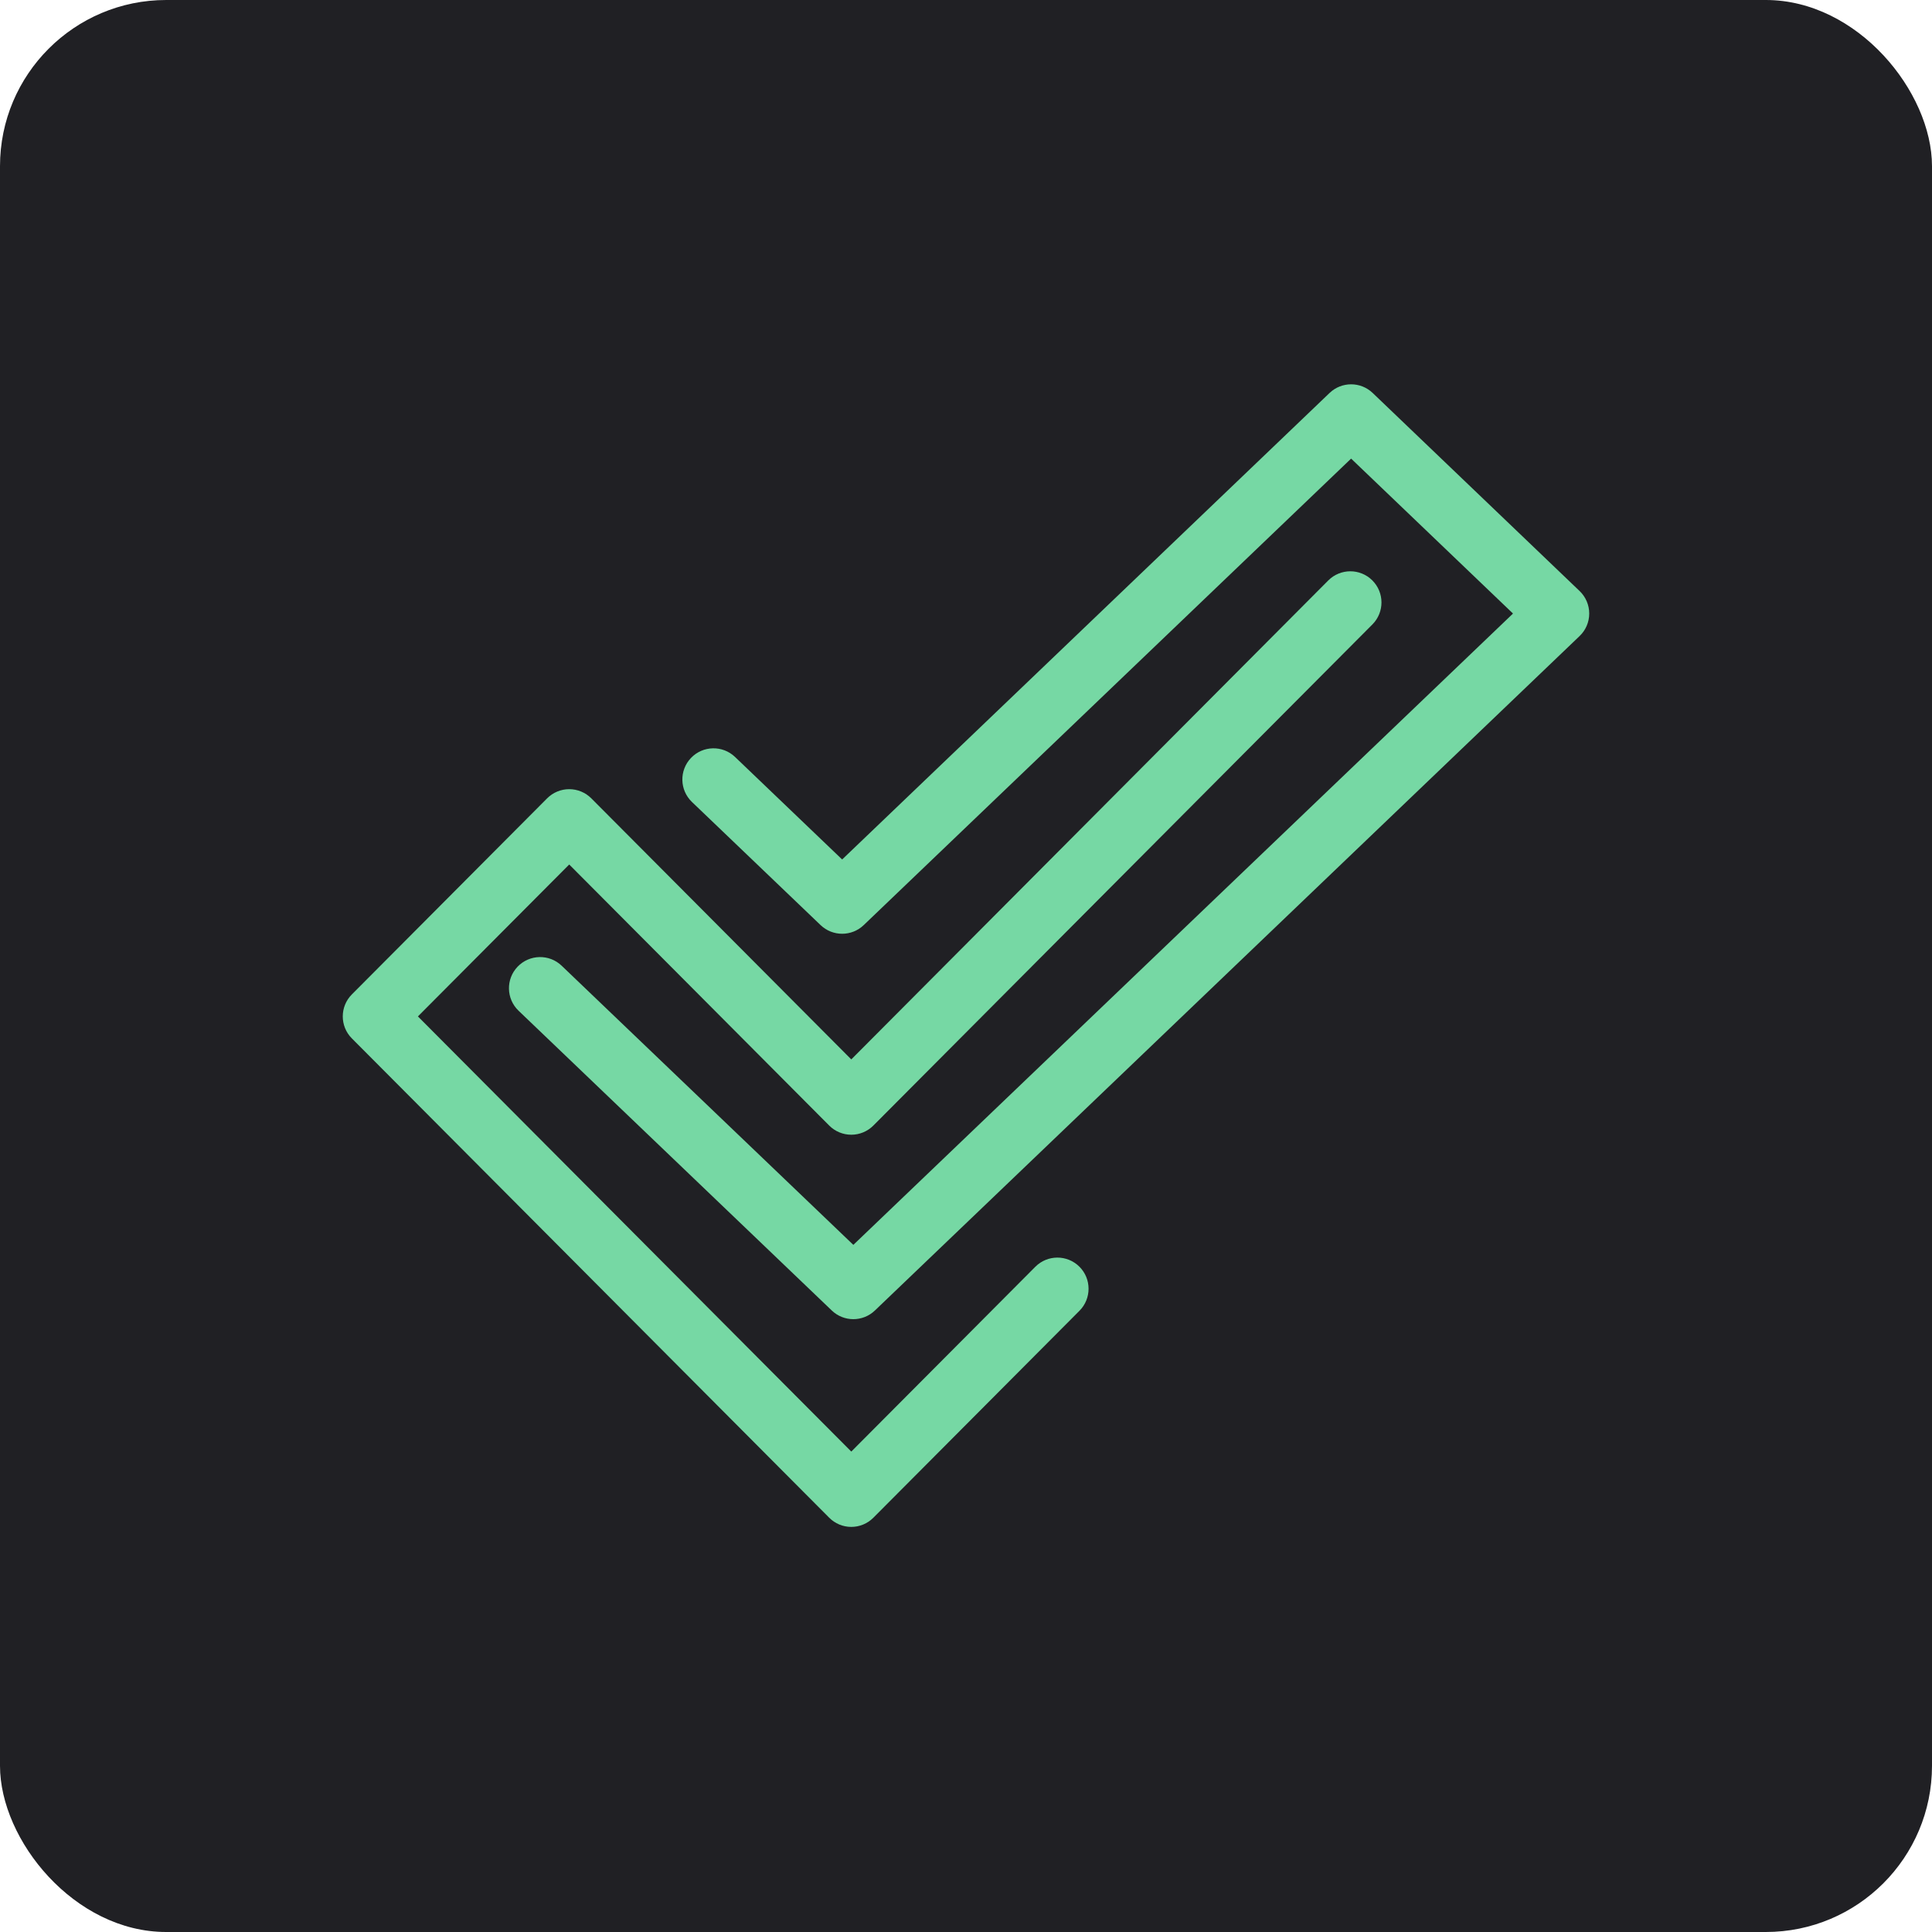 <svg width="93" height="93" viewBox="0 0 93 93" fill="none" xmlns="http://www.w3.org/2000/svg">
<rect width="93" height="93" rx="8" fill="#202024"/>
<path fill-rule="evenodd" clip-rule="evenodd" d="M66.076 18.916C65.496 18.361 64.581 18.361 64.001 18.916L40.538 41.372L35.383 36.438C34.785 35.865 33.835 35.886 33.263 36.484C32.69 37.083 32.711 38.032 33.309 38.605L39.501 44.532C40.081 45.087 40.996 45.087 41.576 44.532L65.038 22.076L72.831 29.534L41.077 59.924L27.037 46.487C26.439 45.914 25.489 45.935 24.916 46.533C24.343 47.132 24.364 48.081 24.963 48.654L40.04 63.084C40.62 63.639 41.534 63.639 42.114 63.084L76.037 30.617C76.333 30.334 76.5 29.943 76.5 29.534C76.5 29.125 76.333 28.733 76.037 28.45L66.076 18.916ZM66.063 30.058C66.647 29.471 66.645 28.522 66.058 27.937C65.472 27.353 64.522 27.355 63.937 27.942L40.978 50.996L28.463 38.429C28.181 38.147 27.799 37.988 27.4 37.988C27.001 37.988 26.619 38.147 26.337 38.429L16.937 47.868C16.354 48.454 16.354 49.4 16.937 49.985L39.915 73.058C40.196 73.341 40.579 73.5 40.978 73.5C41.377 73.5 41.759 73.341 42.041 73.058L51.963 63.095C52.547 62.508 52.545 61.558 51.959 60.974C51.371 60.389 50.422 60.391 49.837 60.978L40.978 69.874L20.117 48.927L27.4 41.614L39.915 54.18C40.196 54.463 40.579 54.622 40.978 54.622C41.377 54.622 41.759 54.463 42.041 54.18L66.063 30.058Z" fill="#76D8A4"/>
</svg>
